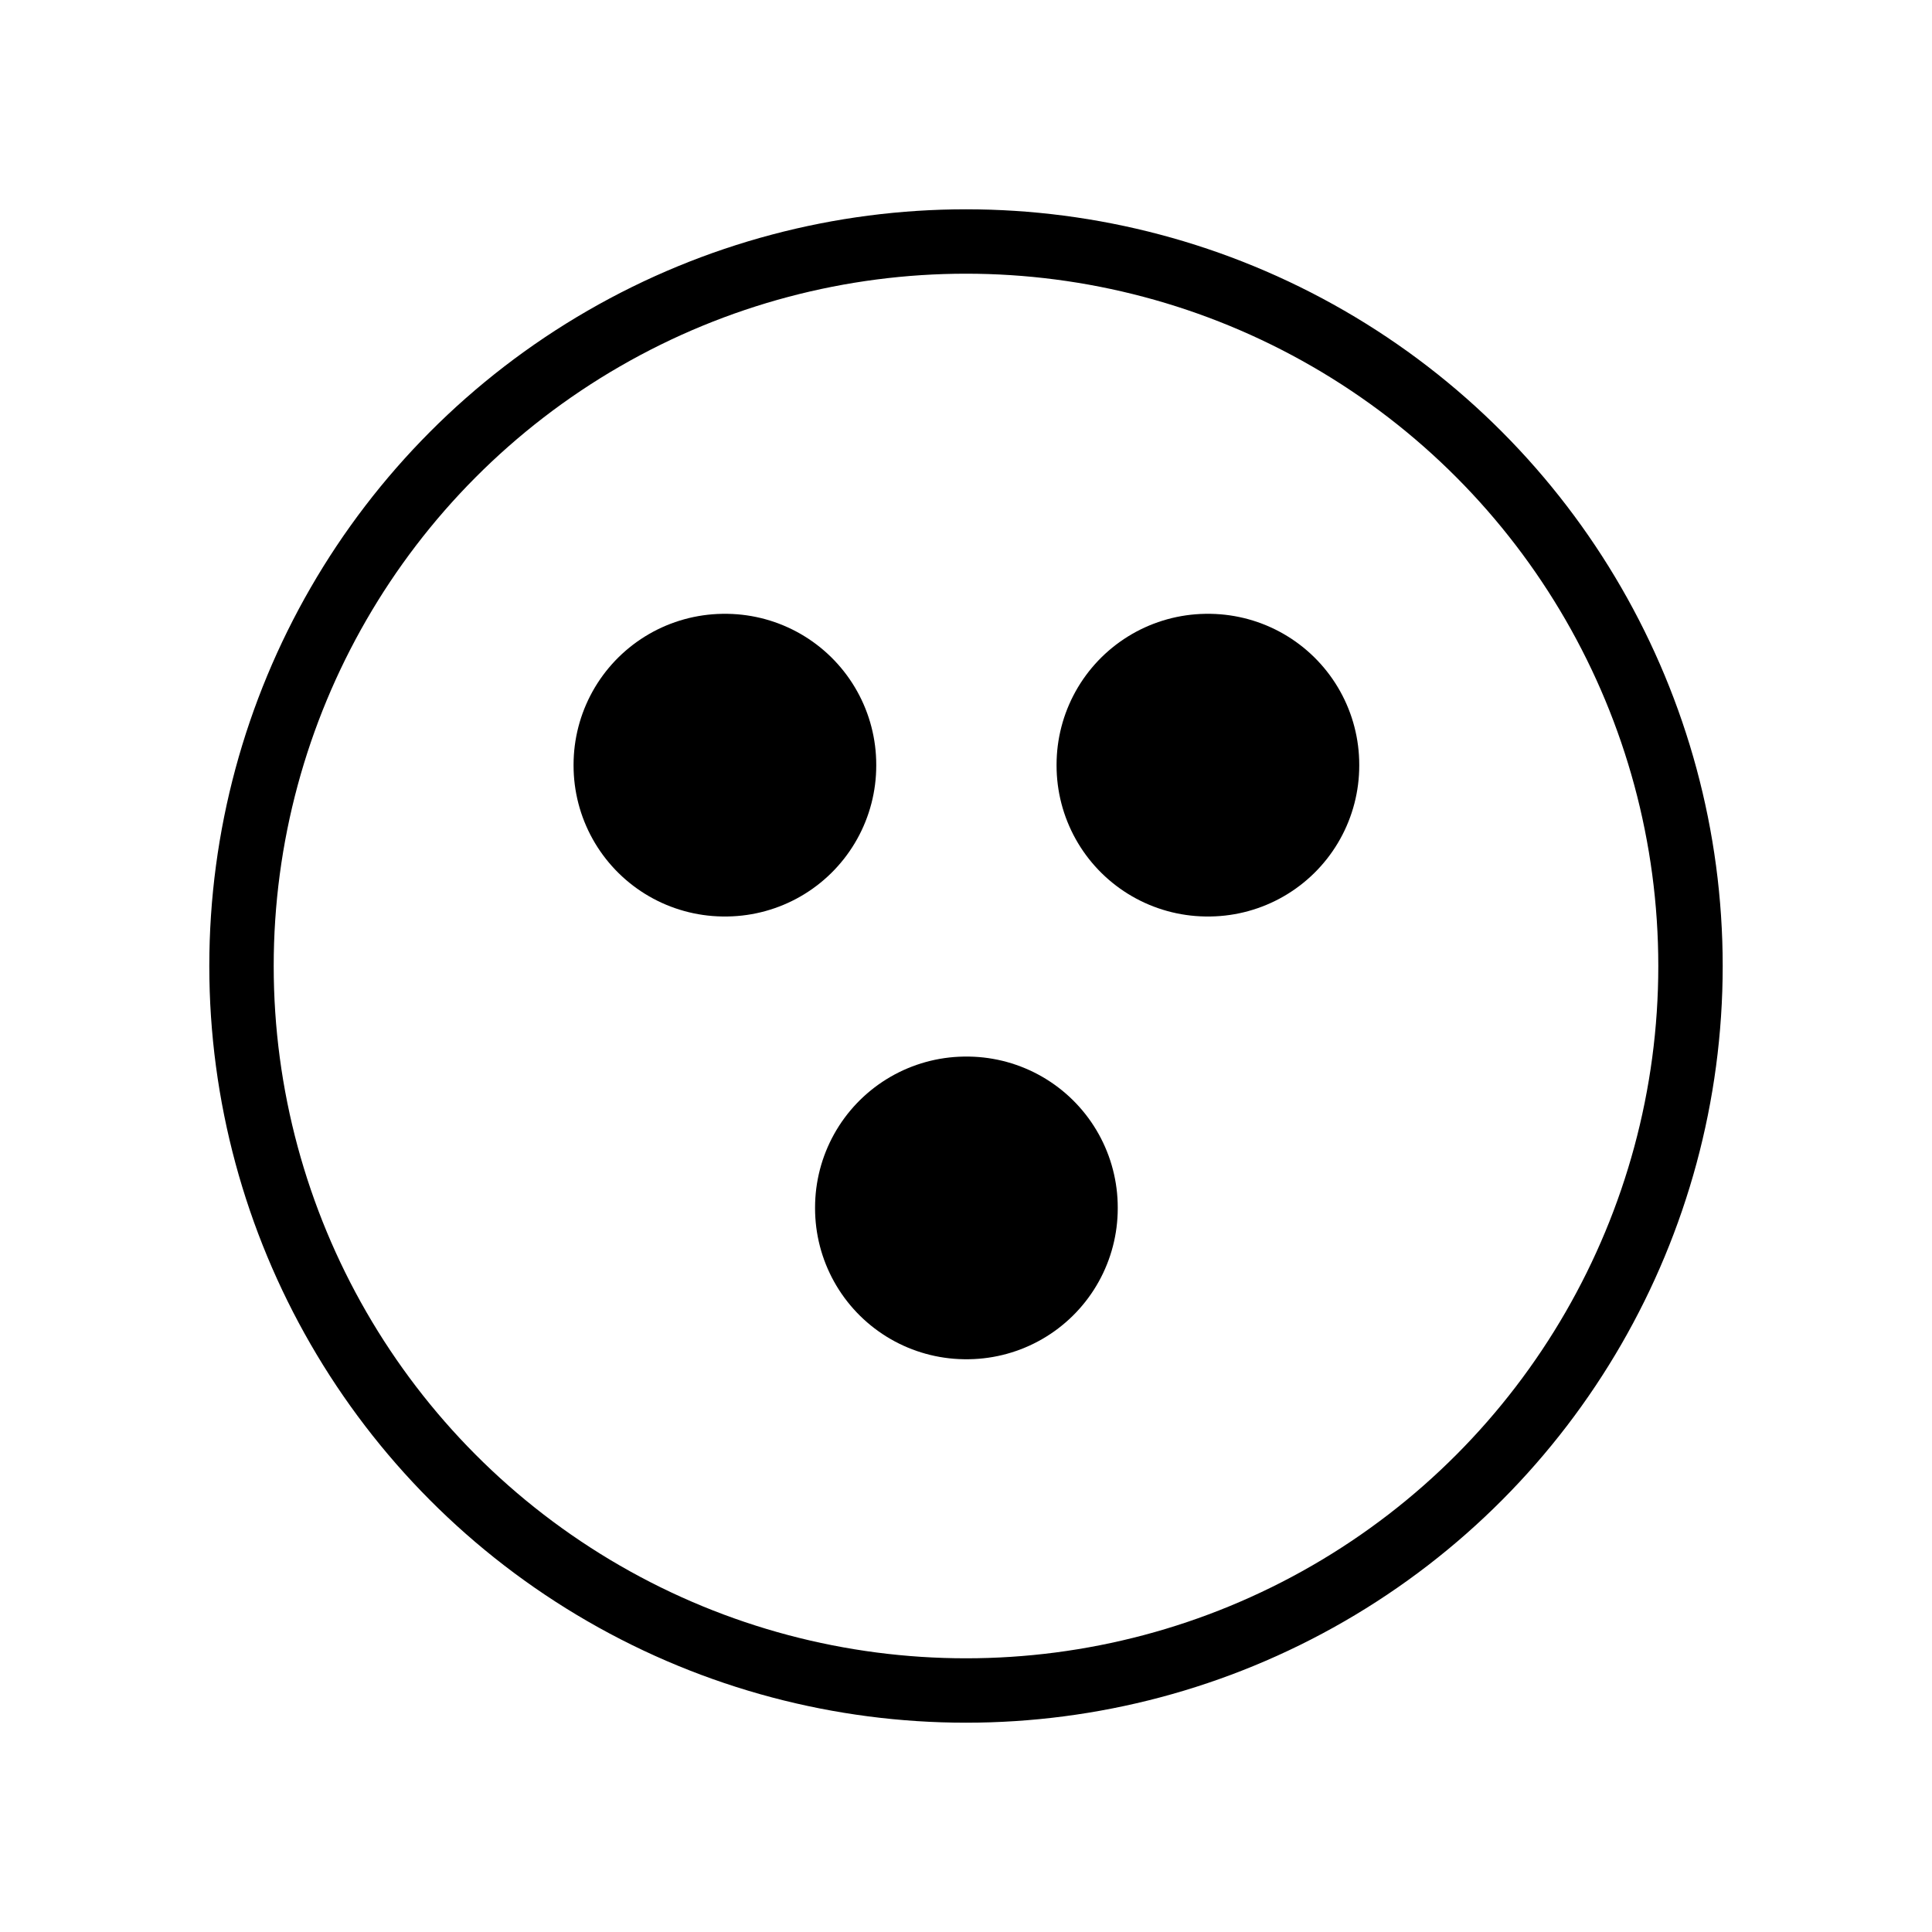 <?xml version="1.0" encoding="UTF-8"?>
<svg width="800px" height="800px" fill="none" viewBox="0 0 24 24" xmlns="http://www.w3.org/2000/svg">
<g clip-path="url(#a)" stroke="currentcolor" stroke-linejoin="round">
<circle cx="12" cy="12" r="9" stroke-linecap="round" stroke-width=".8"/>
<rect x="9" y="9.5" width=".01" height=".01" stroke-width="3.75"/>
<rect x="15" y="9.5" width=".01" height=".01" stroke-width="3.75"/>
<rect x="12" y="15" width=".01" height=".01" stroke-width="3.75"/>
</g>
<defs>
<clipPath id="a">
<rect width="24" height="24" fill="#fff"/>
</clipPath>
</defs>
</svg>
